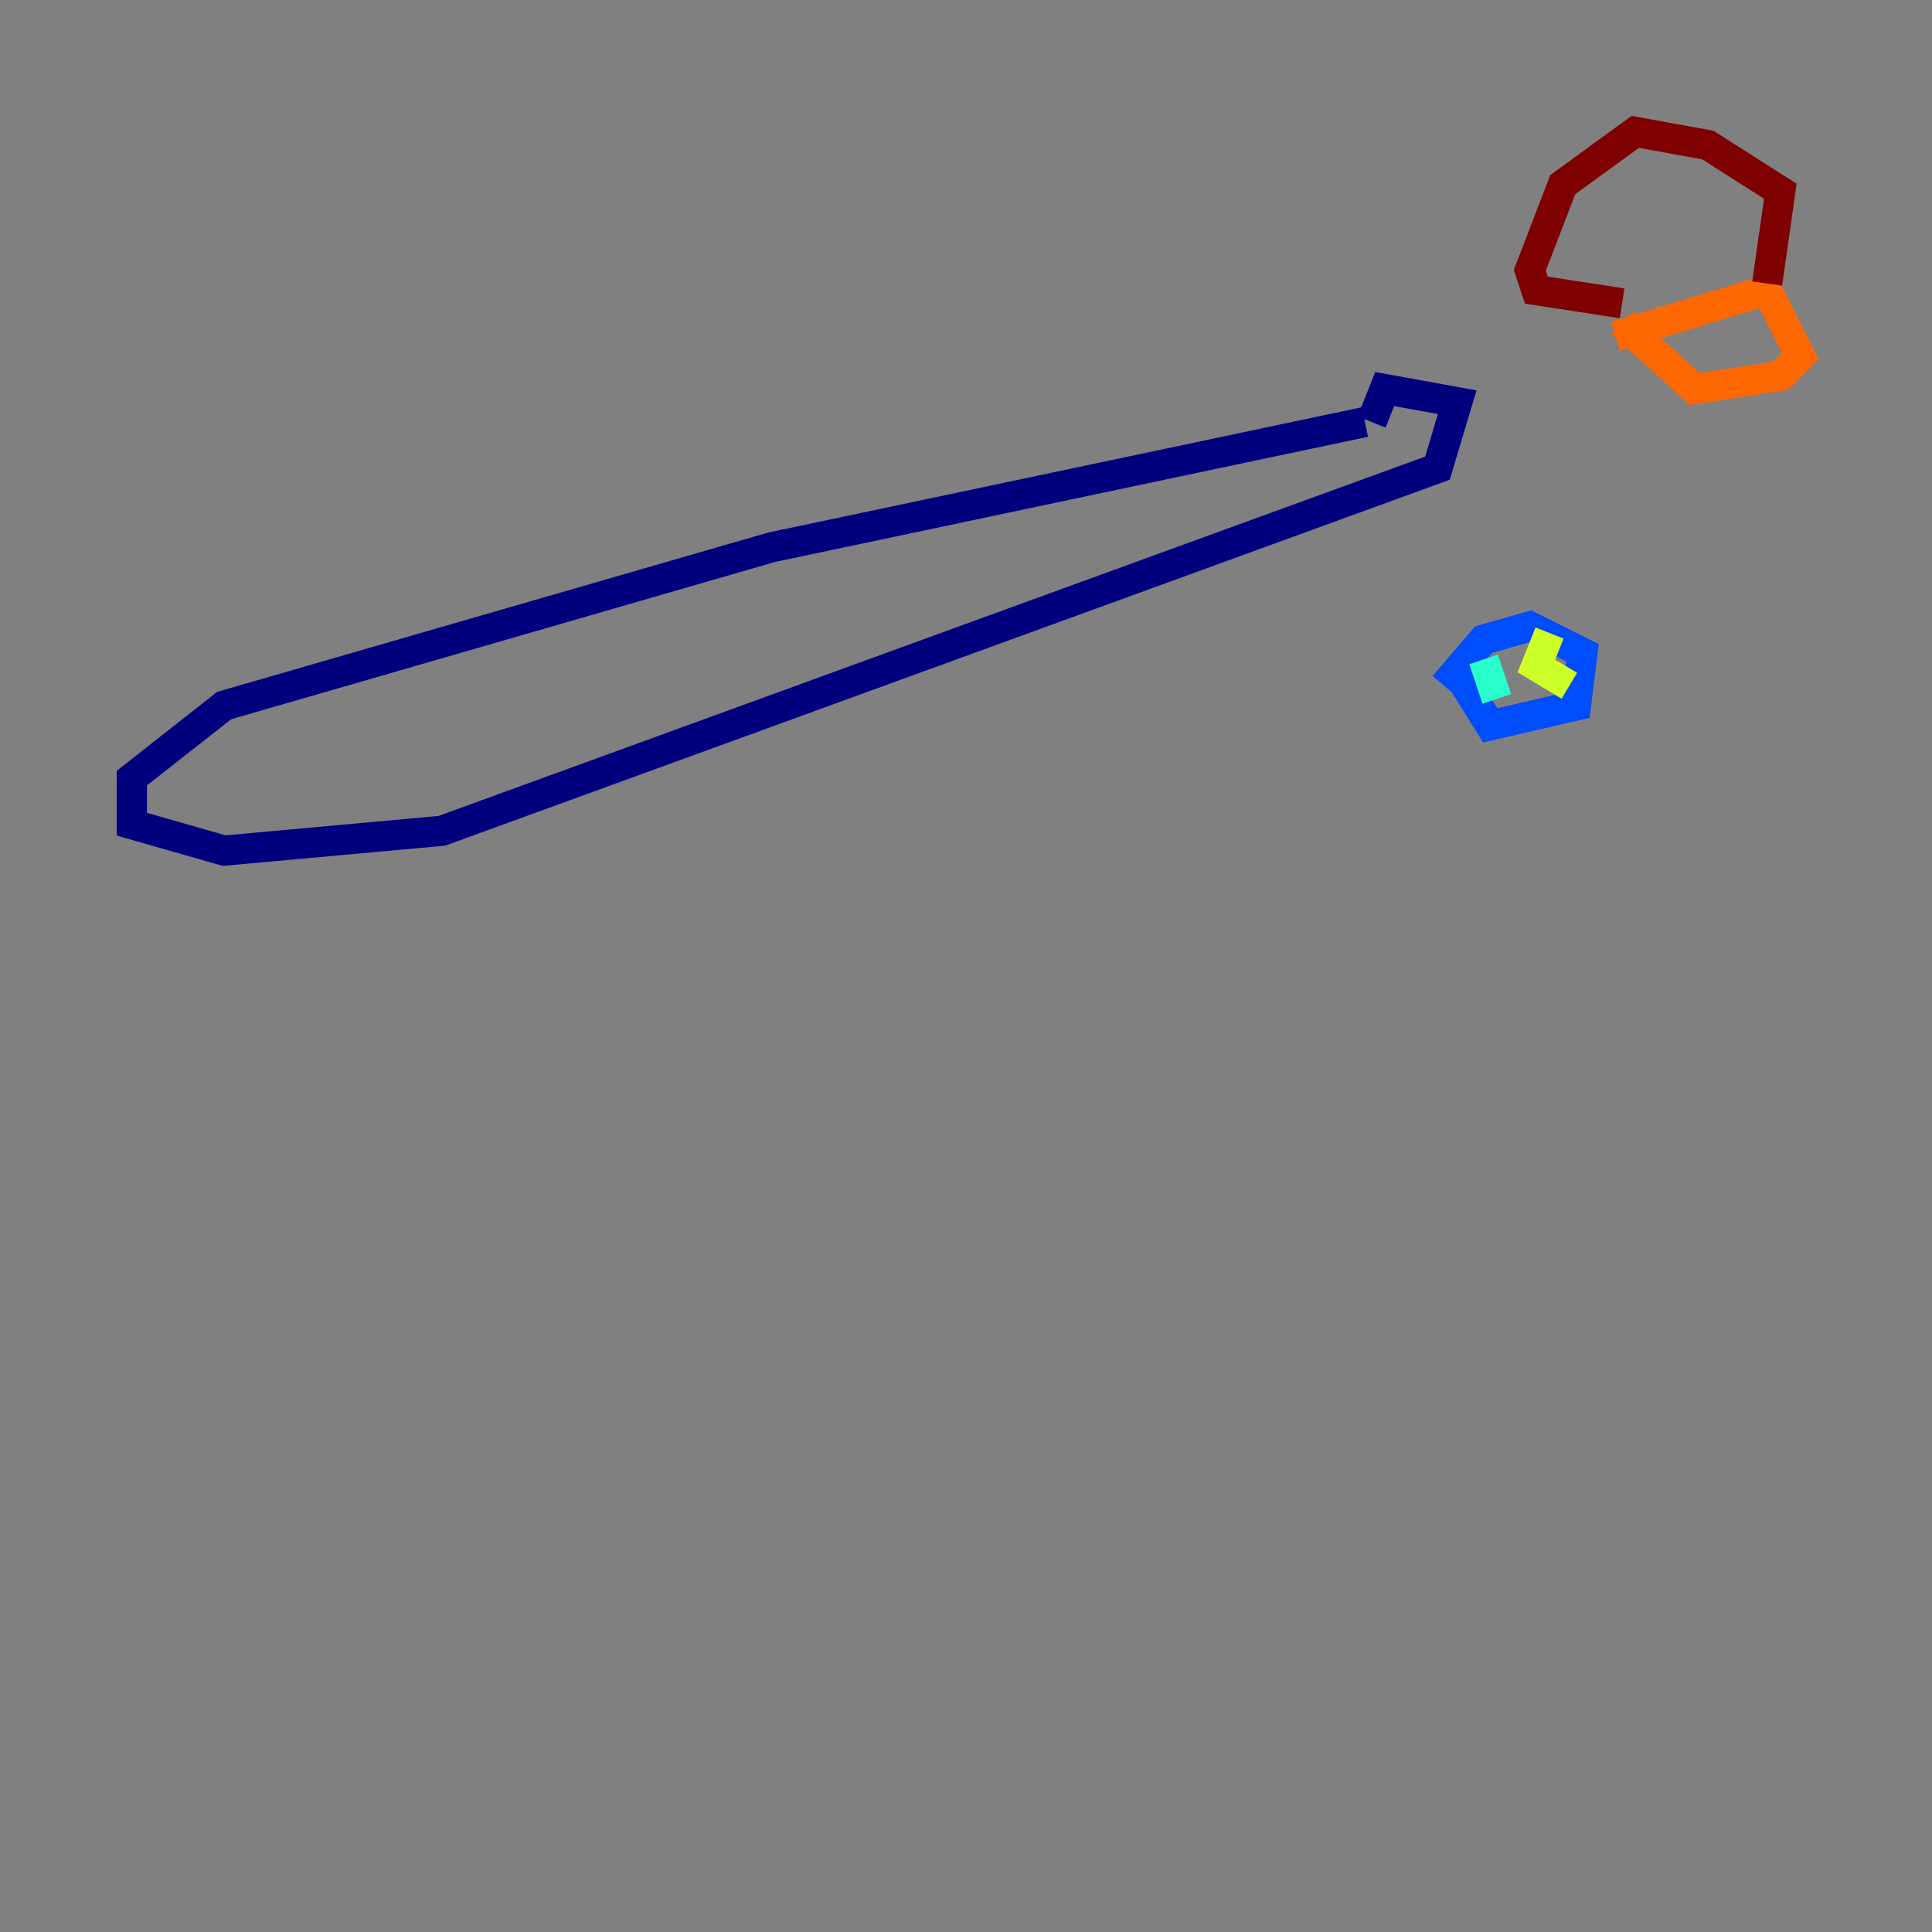<?xml version="1.0" encoding="utf-8" ?>
<svg baseProfile="tiny" height="128" version="1.2" viewBox="0,0,128,128" width="128" xmlns="http://www.w3.org/2000/svg" xmlns:ev="http://www.w3.org/2001/xml-events" xmlns:xlink="http://www.w3.org/1999/xlink"><rect x="0" y="0" width="128" height="128" fill="#808080" stroke="none"/><defs /><polyline fill="none" points="90.43,27.959 51.113,36.259 14.853,46.744 8.737,51.55 8.737,54.608 14.853,56.355 29.27,55.044 95.236,31.017 96.546,26.648 91.741,25.775 90.867,27.959" stroke="#00007f" stroke-width="2" /><polyline fill="none" points="95.672,45.433 98.293,42.375 101.352,41.502 104.846,43.249 104.41,46.744 98.73,48.055 96.546,44.56" stroke="#004cff" stroke-width="2" /><polyline fill="none" points="98.293,43.686 99.167,46.307" stroke="#29ffcd" stroke-width="2" /><polyline fill="none" points="102.662,41.939 101.788,44.123 103.973,45.433" stroke="#cdff29" stroke-width="2" /><polyline fill="none" points="107.031,22.28 117.079,19.222 119.263,23.59 117.952,24.901 112.273,25.775 107.468,21.406" stroke="#ff6700" stroke-width="2" /><polyline fill="none" points="117.079,18.785 117.952,12.669 113.147,9.611 108.341,8.737 103.536,12.232 101.352,17.911 101.788,19.222 107.468,20.096" stroke="#7f0000" stroke-width="2" /></svg>